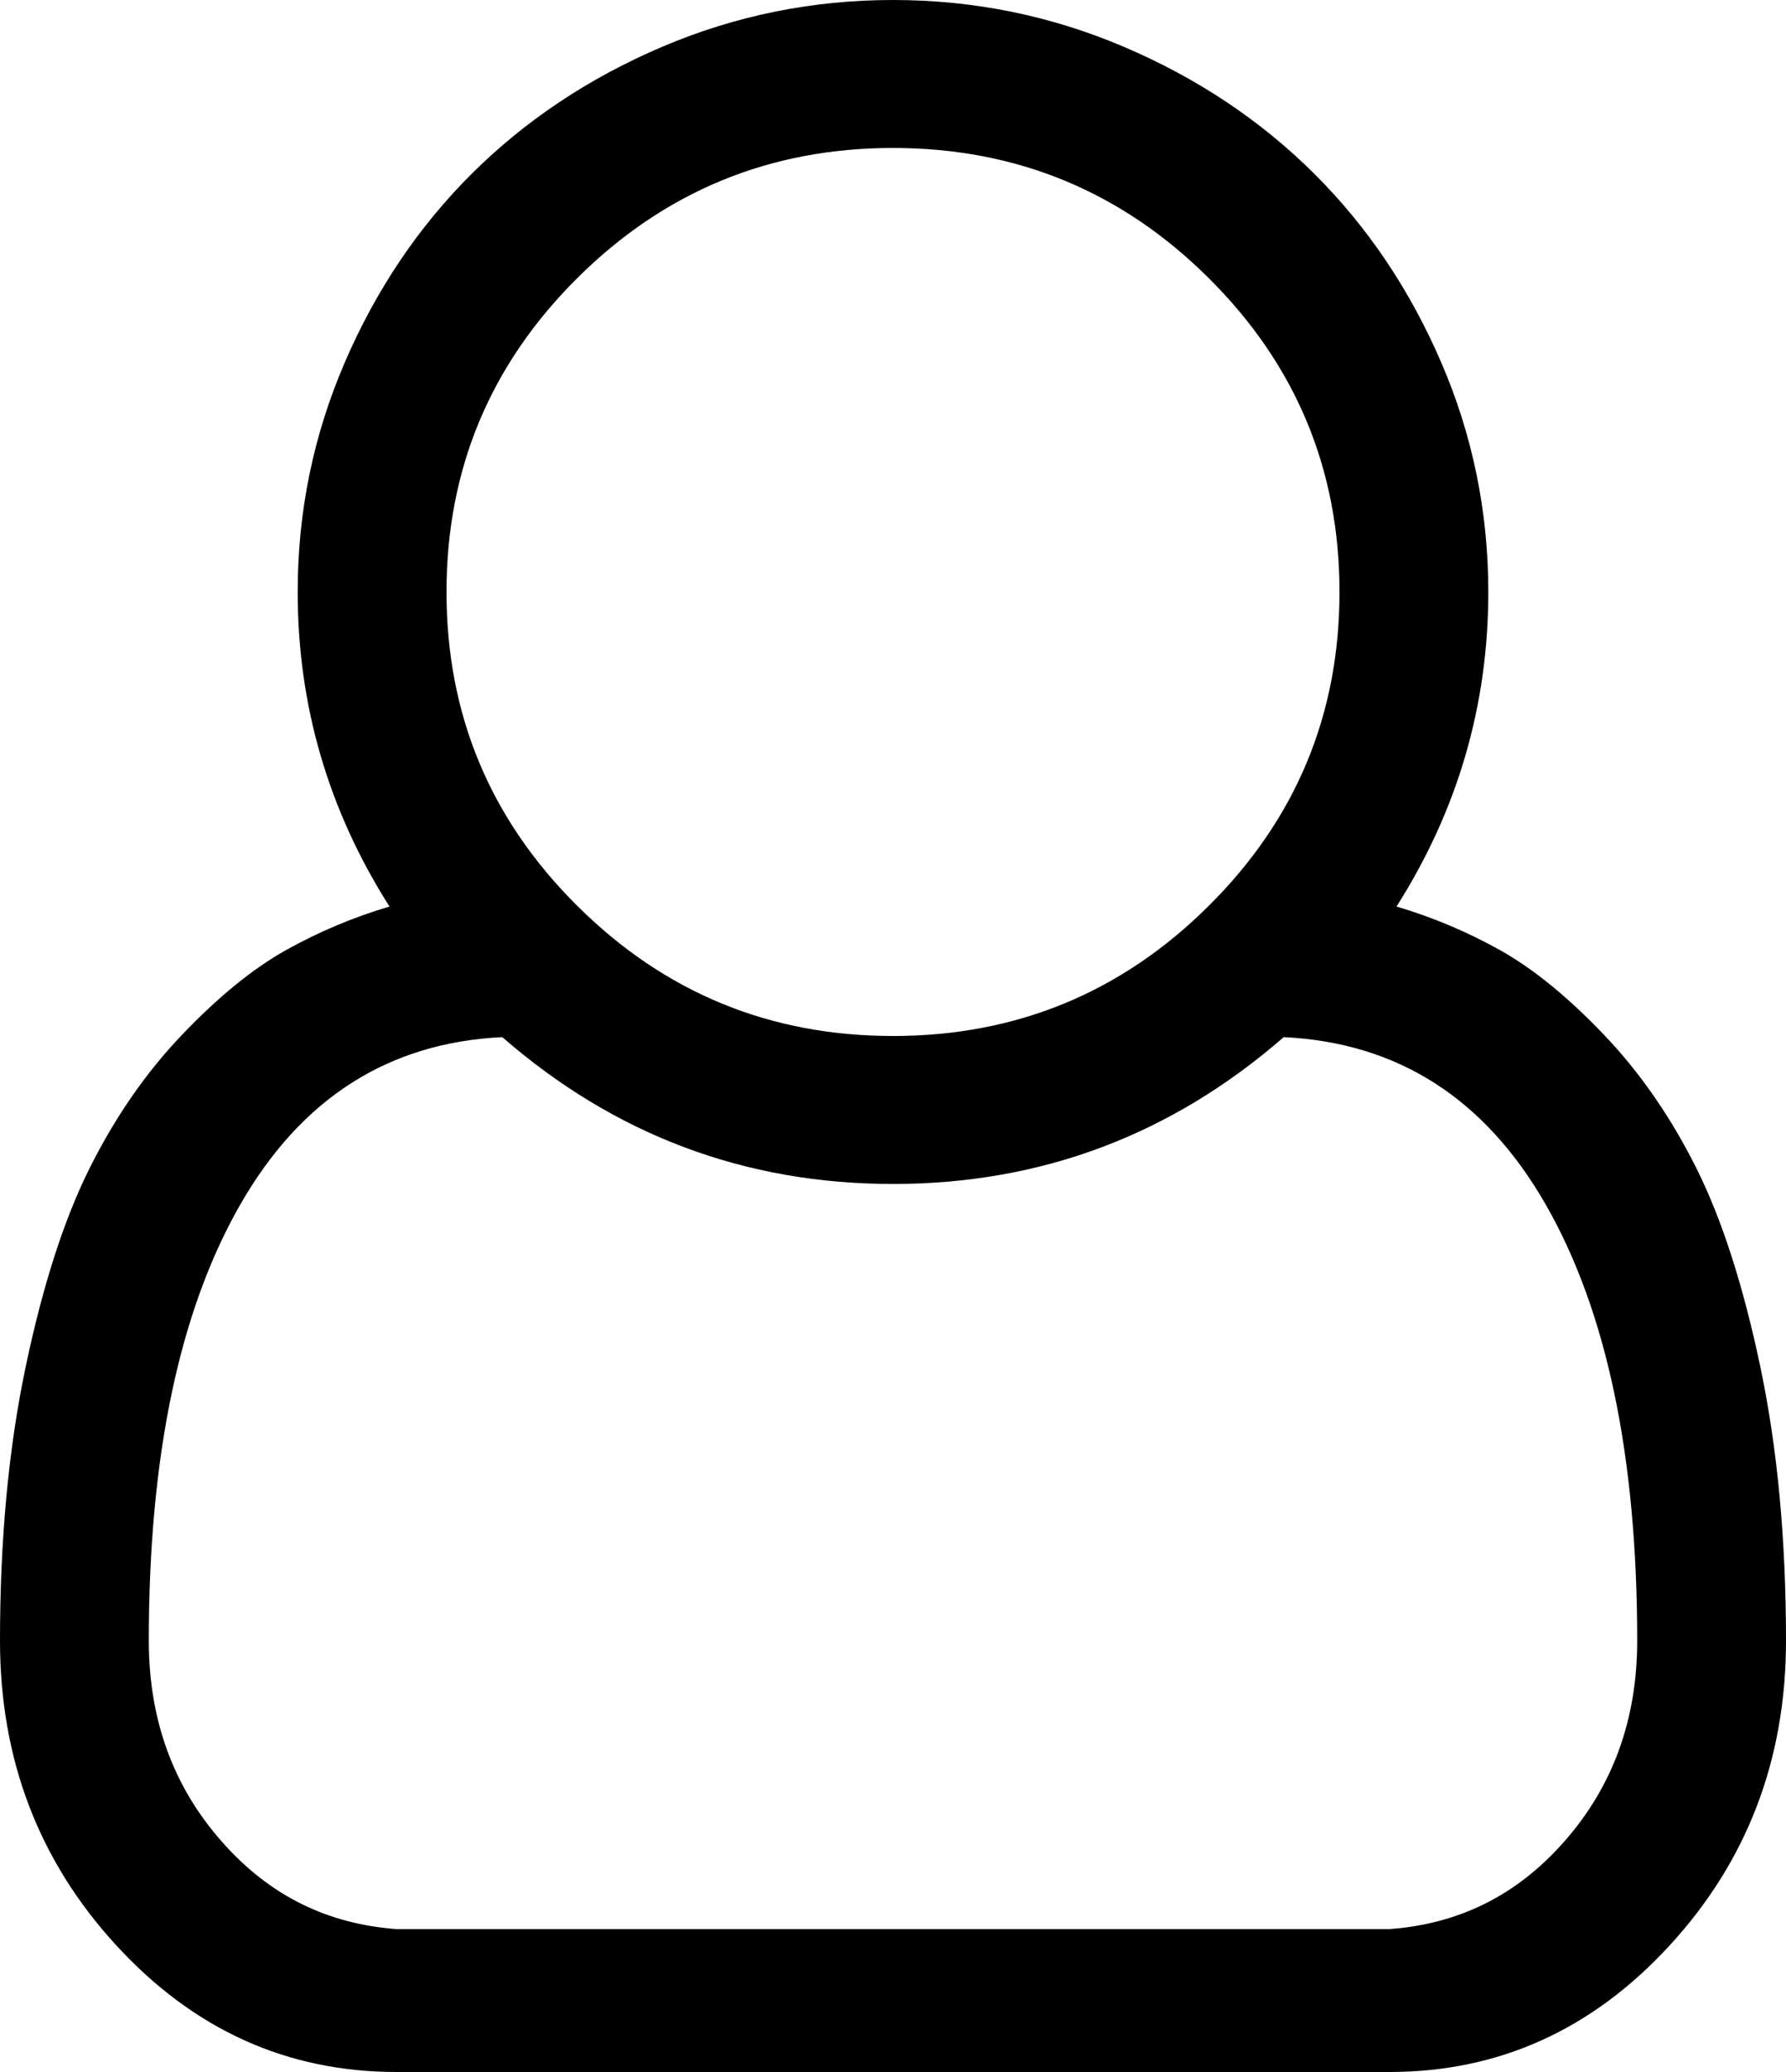 ﻿<?xml version="1.0" encoding="utf-8"?>
<svg version="1.1" xmlns:xlink="http://www.w3.org/1999/xlink" width="25px" height="29px" xmlns="http://www.w3.org/2000/svg">
  <g transform="matrix(1 0 0 1 -58 -525 )">
    <path d="M 20.833 8.286  C 20.833 9.872  20.405 11.339  19.548 12.688  C 20.058 12.839  20.543 13.044  21.004 13.302  C 21.465 13.561  21.948 13.955  22.453 14.484  C 22.957 15.012  23.389 15.636  23.747 16.353  C 24.105 17.07  24.403 17.998  24.642 19.136  C 24.881 20.275  25 21.55  25 22.964  C 25 24.625  24.457 26.047  23.372 27.228  C 22.287 28.409  20.98 29  19.45 29  L 5.55 29  C 4.02 29  2.713 28.409  1.628 27.228  C 0.543 26.047  0 24.625  0 22.964  C 0 21.55  0.119 20.275  0.358 19.136  C 0.597 17.998  0.895 17.07  1.253 16.353  C 1.611 15.636  2.043 15.012  2.547 14.484  C 3.052 13.955  3.535 13.561  3.996 13.302  C 4.457 13.044  4.942 12.839  5.452 12.688  C 4.595 11.339  4.167 9.872  4.167 8.286  C 4.167 7.164  4.386 6.093  4.826 5.073  C 5.265 4.054  5.859 3.172  6.608 2.427  C 7.357 1.683  8.244 1.092  9.269 0.655  C 10.295 0.218  11.372 0  12.5 0  C 13.628 0  14.705 0.218  15.731 0.655  C 16.756 1.092  17.643 1.683  18.392 2.427  C 19.141 3.172  19.735 4.054  20.174 5.073  C 20.614 6.093  20.833 7.164  20.833 8.286  Z M 16.919 3.892  C 15.698 2.678  14.225 2.071  12.5 2.071  C 10.775 2.071  9.302 2.678  8.081 3.892  C 6.86 5.106  6.25 6.57  6.25 8.286  C 6.25 10.001  6.86 11.466  8.081 12.679  C 9.302 13.893  10.775 14.5  12.5 14.5  C 14.225 14.5  15.698 13.893  16.919 12.679  C 18.14 11.466  18.75 10.001  18.75 8.286  C 18.75 6.57  18.14 5.106  16.919 3.892  Z M 5.55 27  L 19.45 27  C 20.405 26.929  21.221 26.543  21.899 25.771  C 22.578 25  22.917 24.064  22.917 22.964  C 22.917 20.385  22.491 18.352  21.639 16.863  C 20.787 15.374  19.564 14.592  17.969 14.516  C 16.395 15.886  14.572 16.571  12.5 16.571  C 10.428 16.571  8.605 15.886  7.031 14.516  C 5.436 14.592  4.213 15.374  3.361 16.863  C 2.509 18.352  2.083 20.385  2.083 22.964  C 2.083 24.064  2.422 25  3.101 25.771  C 3.779 26.543  4.595 26.929  5.55 27  Z " fill-rule="nonzero" fill="#000000" stroke="none" transform="matrix(1 0 0 1 58 525 )" />
  </g>
</svg>